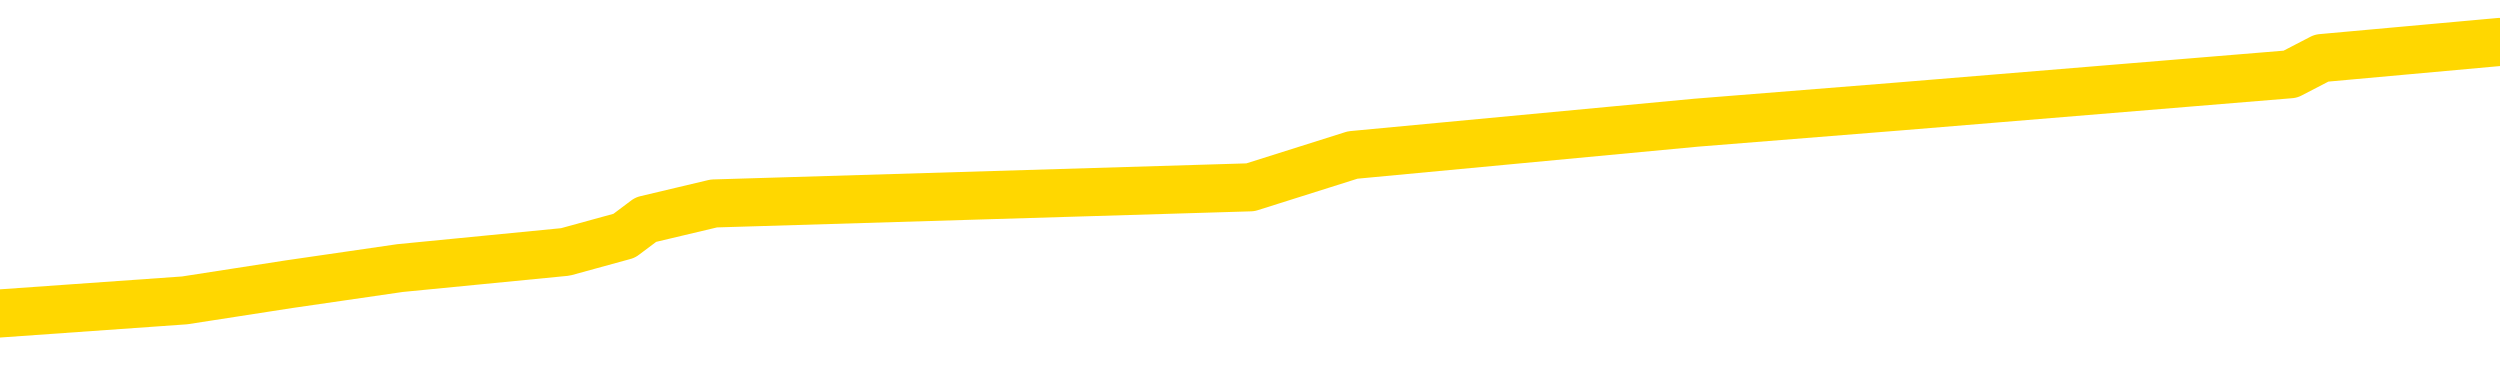 <svg xmlns="http://www.w3.org/2000/svg" version="1.1" viewBox="0 0 6500 1000">
	<path fill="none" stroke="gold" stroke-width="125" stroke-linecap="round" stroke-linejoin="round" d="M0 138071  L-1219969 138071 L-1219785 138029 L-1219294 137945 L-1219001 137903 L-1218689 137819 L-1218455 137777 L-1218402 137693 L-1218342 137609 L-1218189 137567 L-1218149 137484 L-1218016 137442 L-1217724 137400 L-1217183 137400 L-1216573 137358 L-1216525 137358 L-1215885 137316 L-1215851 137316 L-1215326 137316 L-1215193 137274 L-1214803 137190 L-1214475 137106 L-1214358 137022 L-1214146 136938 L-1213429 136938 L-1212860 136896 L-1212752 136896 L-1212578 136854 L-1212356 136770 L-1211955 136729 L-1211929 136645 L-1211001 136561 L-1210914 136477 L-1210831 136393 L-1210761 136309 L-1210464 136267 L-1210312 136183 L-1208422 136225 L-1208321 136225 L-1208059 136225 L-1207765 136267 L-1207624 136183 L-1207375 136183 L-1207339 136141 L-1207181 136099 L-1206717 136015 L-1206464 135973 L-1206252 135890 L-1206001 135848 L-1205652 135806 L-1204725 135722 L-1204631 135638 L-1204220 135596 L-1203049 135512 L-1201860 135470 L-1201768 135386 L-1201741 135302 L-1201475 135218 L-1201176 135135 L-1201047 135051 L-1201009 134967 L-1200195 134967 L-1199811 135009 L-1198750 135051 L-1198689 135051 L-1198424 135890 L-1197953 136687 L-1197760 137484 L-1197497 138281 L-1197160 138239 L-1197024 138197 L-1196569 138155 L-1195825 138113 L-1195808 138071 L-1195643 137987 L-1195574 137987 L-1195058 137945 L-1194030 137945 L-1193833 137903 L-1193345 137861 L-1192983 137819 L-1192574 137819 L-1192189 137861 L-1190485 137861 L-1190387 137861 L-1190315 137861 L-1190254 137861 L-1190070 137819 L-1189733 137819 L-1189093 137777 L-1189016 137735 L-1188954 137735 L-1188768 137693 L-1188688 137693 L-1188511 137651 L-1188492 137609 L-1188262 137609 L-1187874 137567 L-1186985 137567 L-1186946 137526 L-1186858 137484 L-1186830 137400 L-1185822 137358 L-1185673 137274 L-1185648 137232 L-1185515 137190 L-1185476 137148 L-1184217 137106 L-1184160 137106 L-1183620 137064 L-1183567 137064 L-1183521 137064 L-1183126 137022 L-1182986 136980 L-1182786 136938 L-1182640 136938 L-1182475 136938 L-1182198 136980 L-1181839 136980 L-1181287 136938 L-1180642 136896 L-1180383 136812 L-1180230 136770 L-1179829 136729 L-1179788 136687 L-1179668 136645 L-1179606 136687 L-1179592 136687 L-1179498 136687 L-1179205 136645 L-1179054 136477 L-1178723 136393 L-1178646 136309 L-1178570 136267 L-1178343 136141 L-1178277 136057 L-1178049 135973 L-1177997 135890 L-1177832 135848 L-1176826 135806 L-1176643 135764 L-1176092 135722 L-1175699 135638 L-1175301 135596 L-1174451 135512 L-1174373 135470 L-1173794 135428 L-1173353 135428 L-1173112 135386 L-1172954 135386 L-1172554 135302 L-1172533 135302 L-1172088 135260 L-1171683 135218 L-1171547 135135 L-1171372 135051 L-1171235 134967 L-1170985 134883 L-1169985 134841 L-1169903 134799 L-1169767 134757 L-1169729 134715 L-1168839 134673 L-1168623 134631 L-1168180 134589 L-1168063 134547 L-1168006 134505 L-1167330 134505 L-1167229 134463 L-1167200 134463 L-1165859 134421 L-1165453 134380 L-1165413 134338 L-1164485 134296 L-1164387 134254 L-1164254 134212 L-1163850 134170 L-1163824 134128 L-1163731 134086 L-1163514 134044 L-1163103 133960 L-1161949 133876 L-1161658 133792 L-1161629 133708 L-1161021 133666 L-1160771 133583 L-1160751 133541 L-1159822 133499 L-1159771 133415 L-1159648 133373 L-1159631 133289 L-1159475 133247 L-1159300 133163 L-1159163 133121 L-1159106 133079 L-1158999 133037 L-1158913 132995 L-1158680 132953 L-1158605 132911 L-1158297 132869 L-1158179 132828 L-1158009 132786 L-1157918 132744 L-1157815 132744 L-1157792 132702 L-1157715 132702 L-1157617 132618 L-1157250 132576 L-1157145 132534 L-1156642 132492 L-1156190 132450 L-1156152 132408 L-1156128 132366 L-1156087 132324 L-1155958 132282 L-1155858 132240 L-1155416 132198 L-1155134 132156 L-1154541 132114 L-1154411 132072 L-1154137 131989 L-1153984 131947 L-1153831 131905 L-1153746 131821 L-1153668 131779 L-1153482 131737 L-1153431 131737 L-1153404 131695 L-1153324 131653 L-1153301 131611 L-1153018 131527 L-1152414 131443 L-1151418 131401 L-1151121 131359 L-1150387 131317 L-1150142 131276 L-1150052 131234 L-1149475 131192 L-1148777 131150 L-1148024 131108 L-1147706 131066 L-1147323 130982 L-1147246 130940 L-1146611 130898 L-1146426 130856 L-1146338 130856 L-1146209 130856 L-1145896 130814 L-1145846 130772 L-1145704 130730 L-1145683 130688 L-1144715 130646 L-1144170 130604 L-1143691 130604 L-1143630 130604 L-1143307 130604 L-1143285 130562 L-1143223 130562 L-1143013 130520 L-1142936 130479 L-1142881 130437 L-1142859 130395 L-1142819 130353 L-1142804 130311 L-1142047 130269 L-1142030 130227 L-1141231 130185 L-1141078 130143 L-1140173 130101 L-1139667 130059 L-1139437 129975 L-1139396 129975 L-1139281 129933 L-1139104 129891 L-1138350 129933 L-1138215 129891 L-1138051 129849 L-1137733 129807 L-1137557 129723 L-1136535 129640 L-1136512 129556 L-1136260 129514 L-1136047 129430 L-1135413 129388 L-1135176 129304 L-1135143 129220 L-1134965 129136 L-1134885 129052 L-1134795 129010 L-1134730 128927 L-1134290 128843 L-1134267 128801 L-1133726 128759 L-1133470 128717 L-1132975 128675 L-1132098 128633 L-1132061 128591 L-1132008 128549 L-1131967 128507 L-1131850 128465 L-1131574 128423 L-1131366 128339 L-1131169 128255 L-1131146 128171 L-1131096 128088 L-1131057 128046 L-1130979 128004 L-1130381 127920 L-1130321 127878 L-1130218 127836 L-1130063 127794 L-1129431 127752 L-1128751 127710 L-1128448 127626 L-1128101 127584 L-1127904 127542 L-1127855 127458 L-1127535 127416 L-1126907 127375 L-1126761 127333 L-1126724 127291 L-1126667 127249 L-1126590 127165 L-1126349 127165 L-1126260 127123 L-1126166 127081 L-1125872 127039 L-1125738 126997 L-1125678 126955 L-1125641 126871 L-1125369 126871 L-1124363 126829 L-1124187 126787 L-1124137 126787 L-1123844 126745 L-1123652 126661 L-1123318 126619 L-1122812 126578 L-1122250 126494 L-1122235 126410 L-1122218 126368 L-1122118 126284 L-1122003 126200 L-1121964 126116 L-1121926 126074 L-1121861 126074 L-1121833 126032 L-1121694 126074 L-1121401 126074 L-1121351 126074 L-1121246 126074 L-1120981 126032 L-1120516 125990 L-1120372 125990 L-1120317 125906 L-1120260 125864 L-1120069 125822 L-1119704 125781 L-1119489 125781 L-1119295 125781 L-1119237 125781 L-1119178 125697 L-1119024 125655 L-1118754 125613 L-1118325 125822 L-1118309 125822 L-1118232 125781 L-1118168 125739 L-1118038 125445 L-1118015 125403 L-1117731 125361 L-1117683 125319 L-1117629 125277 L-1117166 125235 L-1117127 125235 L-1117087 125193 L-1116896 125151 L-1116416 125109 L-1115929 125067 L-1115912 125026 L-1115874 124984 L-1115618 124942 L-1115541 124858 L-1115311 124816 L-1115295 124732 L-1115000 124648 L-1114558 124606 L-1114111 124564 L-1113606 124522 L-1113453 124480 L-1113166 124438 L-1113126 124354 L-1112795 124312 L-1112573 124270 L-1112056 124187 L-1111980 124145 L-1111732 124061 L-1111538 123977 L-1111478 123935 L-1110702 123893 L-1110628 123893 L-1110397 123851 L-1110380 123851 L-1110318 123809 L-1110123 123767 L-1109659 123767 L-1109635 123725 L-1109506 123725 L-1108205 123725 L-1108188 123725 L-1108111 123683 L-1108018 123683 L-1107800 123683 L-1107648 123641 L-1107470 123683 L-1107416 123725 L-1107129 123767 L-1107089 123767 L-1106720 123767 L-1106279 123767 L-1106096 123767 L-1105775 123725 L-1105480 123725 L-1105034 123641 L-1104962 123599 L-1104500 123515 L-1104062 123473 L-1103880 123432 L-1102426 123348 L-1102294 123306 L-1101837 123222 L-1101611 123180 L-1101224 123096 L-1100708 123012 L-1099754 122928 L-1098960 122844 L-1098285 122802 L-1097860 122718 L-1097548 122677 L-1097318 122551 L-1096635 122425 L-1096622 122299 L-1096412 122131 L-1096390 122089 L-1096216 122005 L-1095266 121963 L-1094998 121880 L-1094182 121838 L-1093872 121754 L-1093834 121712 L-1093777 121628 L-1093160 121586 L-1092522 121502 L-1090896 121460 L-1090222 121418 L-1089580 121418 L-1089503 121418 L-1089446 121418 L-1089411 121418 L-1089382 121376 L-1089271 121292 L-1089253 121250 L-1089230 121208 L-1089077 121166 L-1089023 121083 L-1088945 121041 L-1088826 120999 L-1088728 120957 L-1088611 120915 L-1088341 120831 L-1088071 120789 L-1088054 120705 L-1087854 120663 L-1087707 120579 L-1087481 120537 L-1087346 120495 L-1087038 120453 L-1086978 120411 L-1086625 120328 L-1086276 120286 L-1086175 120244 L-1086111 120160 L-1086051 120118 L-1085666 120034 L-1085286 119992 L-1085181 119950 L-1084921 119908 L-1084650 119824 L-1084491 119782 L-1084458 119740 L-1084396 119698 L-1084255 119656 L-1084071 119614 L-1084027 119572 L-1083738 119572 L-1083722 119531 L-1083489 119531 L-1083428 119489 L-1083390 119489 L-1082810 119447 L-1082676 119405 L-1082653 119237 L-1082635 118943 L-1082617 118608 L-1082601 118272 L-1082577 117937 L-1082561 117685 L-1082539 117391 L-1082523 117098 L-1082500 116930 L-1082483 116762 L-1082461 116636 L-1082444 116552 L-1082396 116427 L-1082323 116301 L-1082289 116091 L-1082265 115923 L-1082229 115755 L-1082188 115588 L-1082151 115504 L-1082135 115336 L-1082111 115210 L-1082074 115126 L-1082057 115000 L-1082034 114916 L-1082016 114833 L-1081998 114749 L-1081982 114665 L-1081952 114539 L-1081926 114413 L-1081881 114371 L-1081864 114287 L-1081822 114245 L-1081774 114161 L-1081704 114078 L-1081688 113994 L-1081672 113910 L-1081610 113868 L-1081571 113826 L-1081532 113784 L-1081366 113742 L-1081301 113700 L-1081285 113658 L-1081241 113574 L-1081182 113532 L-1080969 113490 L-1080936 113448 L-1080894 113406 L-1080816 113364 L-1080278 113322 L-1080200 113281 L-1080096 113197 L-1080007 113155 L-1079831 113113 L-1079480 113071 L-1079325 113029 L-1078887 112987 L-1078730 112945 L-1078600 112903 L-1077896 112819 L-1077695 112777 L-1076735 112693 L-1076252 112651 L-1076153 112651 L-1076061 112609 L-1075816 112567 L-1075743 112526 L-1075300 112442 L-1075204 112400 L-1075189 112358 L-1075173 112316 L-1075148 112274 L-1074682 112232 L-1074465 112190 L-1074325 112148 L-1074031 112106 L-1073943 112064 L-1073901 112022 L-1073872 111980 L-1073699 111938 L-1073640 111896 L-1073564 111854 L-1073483 111812 L-1073414 111812 L-1073105 111770 L-1073019 111729 L-1072806 111687 L-1072770 111645 L-1072087 111603 L-1071988 111561 L-1071783 111519 L-1071737 111477 L-1071458 111435 L-1071396 111393 L-1071379 111309 L-1071301 111267 L-1070993 111183 L-1070969 111141 L-1070915 111057 L-1070892 111015 L-1070769 110973 L-1070634 110890 L-1070389 110848 L-1070264 110848 L-1069617 110806 L-1069601 110806 L-1069576 110806 L-1069396 110722 L-1069320 110680 L-1069228 110638 L-1068800 110596 L-1068384 110554 L-1067991 110470 L-1067913 110428 L-1067894 110386 L-1067530 110344 L-1067294 110302 L-1067066 110260 L-1066753 110218 L-1066675 110177 L-1066594 110093 L-1066416 110009 L-1066400 109967 L-1066135 109883 L-1066055 109841 L-1065825 109799 L-1065599 109757 L-1065283 109757 L-1065108 109715 L-1064747 109715 L-1064355 109673 L-1064286 109589 L-1064222 109547 L-1064081 109463 L-1064030 109421 L-1063928 109338 L-1063426 109296 L-1063229 109254 L-1062982 109212 L-1062797 109170 L-1062497 109128 L-1062421 109086 L-1062255 109002 L-1061371 108960 L-1061342 108876 L-1061219 108792 L-1060640 108750 L-1060563 108708 L-1059849 108708 L-1059537 108708 L-1059324 108708 L-1059307 108708 L-1058921 108708 L-1058396 108625 L-1057950 108583 L-1057620 108541 L-1057467 108499 L-1057141 108499 L-1056963 108457 L-1056881 108457 L-1056675 108373 L-1056500 108331 L-1055571 108289 L-1054681 108247 L-1054642 108205 L-1054414 108205 L-1054035 108163 L-1053248 108121 L-1053013 108079 L-1052937 108037 L-1052580 107995 L-1052008 107911 L-1051741 107869 L-1051355 107828 L-1051251 107828 L-1051081 107828 L-1050463 107828 L-1050251 107828 L-1049944 107828 L-1049891 107786 L-1049763 107744 L-1049710 107702 L-1049591 107660 L-1049254 107576 L-1048295 107534 L-1048164 107450 L-1047962 107408 L-1047331 107366 L-1047019 107324 L-1046606 107282 L-1046578 107240 L-1046433 107198 L-1046013 107156 L-1044680 107156 L-1044633 107114 L-1044505 107031 L-1044488 106989 L-1043910 106905 L-1043704 106863 L-1043675 106821 L-1043634 106779 L-1043576 106737 L-1043539 106695 L-1043461 106653 L-1043318 106611 L-1042863 106569 L-1042745 106527 L-1042460 106485 L-1042087 106443 L-1041991 106401 L-1041664 106359 L-1041310 106317 L-1041140 106276 L-1041092 106234 L-1040983 106192 L-1040894 106150 L-1040866 106108 L-1040790 106024 L-1040487 105982 L-1040453 105898 L-1040381 105856 L-1040013 105814 L-1039678 105772 L-1039597 105772 L-1039377 105730 L-1039206 105688 L-1039178 105646 L-1038681 105604 L-1038132 105520 L-1037251 105479 L-1037153 105395 L-1037076 105353 L-1036801 105311 L-1036554 105227 L-1036480 105185 L-1036418 105101 L-1036300 105059 L-1036257 105017 L-1036147 104975 L-1036070 104891 L-1035370 104849 L-1035124 104807 L-1035084 104765 L-1034928 104723 L-1034329 104723 L-1034102 104723 L-1034010 104723 L-1033535 104723 L-1032937 104640 L-1032418 104598 L-1032397 104556 L-1032251 104514 L-1031931 104514 L-1031389 104514 L-1031157 104514 L-1030987 104514 L-1030501 104472 L-1030273 104430 L-1030188 104388 L-1029842 104346 L-1029516 104346 L-1028993 104304 L-1028665 104262 L-1028065 104220 L-1027867 104136 L-1027815 104094 L-1027775 104052 L-1027494 104010 L-1026809 103927 L-1026499 103885 L-1026474 103801 L-1026283 103759 L-1026060 103717 L-1025974 103675 L-1025310 103591 L-1025286 103549 L-1025064 103465 L-1024734 103423 L-1024382 103339 L-1024178 103297 L-1023945 103213 L-1023687 103171 L-1023497 103088 L-1023450 103046 L-1023223 103004 L-1023189 102962 L-1023032 102920 L-1022818 102878 L-1022645 102836 L-1022553 102794 L-1022276 102752 L-1022032 102710 L-1021717 102668 L-1021291 102668 L-1021254 102668 L-1020770 102668 L-1020537 102668 L-1020325 102626 L-1020099 102584 L-1019549 102584 L-1019302 102542 L-1018468 102542 L-1018412 102500 L-1018390 102458 L-1018232 102416 L-1017771 102375 L-1017730 102333 L-1017390 102249 L-1017257 102207 L-1017034 102165 L-1016462 102123 L-1015990 102081 L-1015795 102039 L-1015603 101997 L-1015413 101955 L-1015311 101913 L-1014943 101871 L-1014897 101829 L-1014815 101787 L-1013522 101745 L-1013474 101703 L-1013205 101703 L-1013060 101703 L-1012509 101703 L-1012392 101661 L-1012311 101619 L-1011951 101578 L-1011728 101536 L-1011447 101494 L-1011117 101410 L-1010609 101368 L-1010497 101326 L-1010418 101284 L-1010254 101242 L-1009959 101242 L-1009491 101242 L-1009294 101284 L-1009244 101284 L-1008594 101242 L-1008472 101200 L-1008018 101200 L-1007982 101158 L-1007514 101116 L-1007403 101074 L-1007387 101032 L-1007171 101032 L-1006990 100990 L-1006458 100990 L-1005429 100990 L-1005229 100948 L-1004771 100906 L-1003823 100822 L-1003724 100781 L-1003370 100697 L-1003309 100655 L-1003295 100613 L-1003259 100571 L-1002890 100529 L-1002770 100487 L-1002528 100445 L-1002364 100403 L-1002177 100361 L-1002056 100319 L-1000986 100235 L-1000127 100193 L-999915 100109 L-999818 100067 L-999644 99984 L-999310 99942 L-999239 99900 L-999181 99858 L-999006 99858 L-998617 99816 L-998381 99774 L-998270 99732 L-998153 99690 L-997172 99648 L-997147 99606 L-996553 99522 L-996520 99522 L-996371 99480 L-996087 99438 L-995175 99438 L-994229 99438 L-994076 99396 L-993974 99396 L-993842 99354 L-993699 99312 L-993673 99270 L-993558 99229 L-993340 99187 L-992659 99145 L-992529 99103 L-992226 99061 L-991986 98977 L-991653 98935 L-991015 98893 L-990672 98809 L-990610 98767 L-990455 98767 L-989533 98767 L-989063 98767 L-989019 98767 L-989006 98725 L-988965 98683 L-988943 98641 L-988916 98599 L-988772 98557 L-988350 98515 L-988014 98515 L-987823 98473 L-987395 98473 L-987207 98432 L-986818 98348 L-986284 98306 L-985911 98264 L-985890 98264 L-985640 98222 L-985521 98180 L-985445 98138 L-985310 98096 L-985270 98054 L-985190 98012 L-984796 97970 L-984300 97928 L-984188 97844 L-984015 97802 L-983707 97760 L-983259 97718 L-982936 97677 L-982794 97593 L-982367 97509 L-982214 97425 L-982158 97341 L-981345 97299 L-981325 97257 L-980953 97215 L-980896 97215 L-979767 97173 L-979699 97173 L-979141 97131 L-978946 97089 L-978810 97047 L-978576 97005 L-978229 96963 L-978195 96880 L-978160 96838 L-978091 96754 L-977742 96712 L-977570 96670 L-977085 96628 L-977069 96586 L-976744 96544 L-976586 96502 L-975446 96418 L-975421 96376 L-975229 96292 L-975036 96250 L-974785 96208 L-974768 96166 L-973748 96125 L-973450 96083 L-973375 96041 L-973239 95957 L-973063 95915 L-972486 95831 L-972271 95789 L-972207 95747 L-972076 95705 L-972039 95621 L-971516 95579 L-971378 112106 L-971364 112106 L-971341 112106 L-971321 112106 L-971093 95537 L-970318 95537 L-970276 95537 L-969908 95537 L-969830 95495 L-969778 95453 L-969105 95411 L-968362 95369 L-967938 95369 L-967490 95328 L-966428 95286 L-966116 95202 L-965706 95202 L-965634 95160 L-965110 95160 L-965015 95160 L-964998 95160 L-964553 95118 L-964367 95034 L-963587 94950 L-962915 94908 L-962503 94782 L-962271 94698 L-962130 94656 L-962049 94572 L-962029 94531 L-961953 94531 L-961824 94489 L-961507 94531 L-961283 94531 L-960958 94489 L-960896 94489 L-960526 94489 L-960493 94489 L-960284 94489 L-959617 94489 L-959539 94489 L-959381 94405 L-959271 94405 L-958944 94363 L-958789 94321 L-958448 94321 L-958391 94237 L-958053 94153 L-957849 94111 L-957796 94027 L-956420 93985 L-956290 93943 L-955857 93901 L-955536 93859 L-954709 93776 L-954585 93734 L-953855 93650 L-953699 93566 L-953658 93524 L-953604 93482 L-953581 93440 L-953467 93398 L-953171 93356 L-952881 93314 L-952826 93272 L-952706 93230 L-952676 93188 L-952576 93146 L-952132 93146 L-951980 93104 L-951145 93104 L-950603 93062 L-950268 93062 L-950253 93020 L-950177 92979 L-950061 92937 L-949866 92895 L-949602 92853 L-948767 92811 L-948671 92769 L-948150 92727 L-948108 92685 L-948008 92643 L-947180 92643 L-947045 92601 L-946707 92601 L-946152 92559 L-945773 92517 L-945610 92475 L-945300 92433 L-944487 92391 L-944181 92349 L-943913 92349 L-943591 92349 L-943270 92391 L-942995 92391 L-942166 92307 L-942071 92265 L-941979 92140 L-941874 92014 L-941487 91888 L-941007 91804 L-940991 91762 L-940872 91720 L-940504 91636 L-940409 91594 L-939575 91510 L-939498 91468 L-939199 91427 L-939108 91385 L-938701 91301 L-938591 91217 L-937891 91175 L-937418 91133 L-937358 91091 L-937139 91007 L-936866 90965 L-936753 90923 L-935725 90881 L-935339 90839 L-935319 90797 L-934986 90755 L-934741 90713 L-934308 90671 L-934198 90630 L-934080 90588 L-933629 90504 L-933038 90462 L-932702 90420 L-930809 90378 L-930695 90294 L-930483 90252 L-929165 90210 L-929059 80772 L-928993 71460 L-928956 62861 L-928895 62861 L-928395 72215 L-927720 81443 L-927698 89958 L-927428 89875 L-926459 89875 L-925770 89833 L-925608 89791 L-925067 89749 L-924978 89707 L-923958 89665 L-923011 89581 L-922645 89623 L-922542 89665 L-921954 89665 L-921895 89665 L-921794 89623 L-921354 89539 L-921246 89497 L-920805 89455 L-919805 89329 L-919549 89203 L-919446 89078 L-919315 88994 L-918949 88910 L-918368 88826 L-918337 88784 L-918022 88742 L-916039 88700 L-915923 88658 L-915855 88658 L-915497 88616 L-913878 88574 L-913700 88574 L-913556 88574 L-912734 88616 L-912681 88658 L-912626 88658 L-912192 88658 L-911212 88700 L-911138 88700 L-910053 88658 L-909840 88658 L-909124 88574 L-908736 88532 L-908517 88448 L-908197 88364 L-907703 88281 L-907576 88239 L-907347 88155 L-907115 88071 L-907055 88029 L-906766 87987 L-906494 87903 L-905464 87861 L-903799 87819 L-903380 87777 L-903242 87735 L-903086 87735 L-902781 87693 L-902553 87609 L-902394 87567 L-902235 87484 L-902066 87400 L-902018 87358 L-901965 87316 L-901943 87316 L-901557 87274 L-901308 87274 L-901037 87274 L-900876 87274 L-900787 87274 L-899128 87274 L-898963 87316 L-898583 87274 L-898123 87274 L-897513 87190 L-896420 87148 L-895989 87106 L-895958 87064 L-895895 87022 L-895878 86980 L-894174 86938 L-894132 86896 L-893666 86854 L-893479 86812 L-893447 86729 L-892851 86687 L-892802 86645 L-892479 86603 L-892428 86561 L-892218 86519 L-892200 86477 L-891934 86393 L-891881 86351 L-891412 86309 L-890901 86225 L-890823 86225 L-890529 86183 L-890512 86141 L-890474 86099 L-890403 86057 L-890245 86015 L-889299 86015 L-889243 86015 L-888722 86015 L-888529 85973 L-888429 85973 L-888203 85932 L-887693 85932 L-887305 87064 L-887235 87064 L-886887 87022 L-886530 86980 L-885401 85764 L-885349 85680 L-885123 85638 L-885090 85596 L-884965 85512 L-884866 85512 L-884601 85512 L-883861 85554 L-883282 85554 L-882989 85554 L-882283 85554 L-882104 85512 L-882081 85512 L-881445 85470 L-881134 85428 L-880737 85428 L-880708 85386 L-880687 85344 L-880533 85302 L-879848 85302 L-879831 85302 L-879492 85302 L-879219 85260 L-879182 85218 L-879126 85135 L-879104 85093 L-879032 85051 L-878700 85009 L-878594 84967 L-878565 84883 L-878367 84841 L-878214 84799 L-877346 84757 L-876783 84673 L-876767 84673 L-876666 84631 L-876564 84673 L-876417 84673 L-876339 84673 L-876301 84631 L-876246 84589 L-876173 84547 L-876028 84505 L-875546 84505 L-875141 84463 L-874275 84505 L-874255 84505 L-873997 84505 L-873921 84505 L-873892 84463 L-873881 84380 L-873864 84338 L-873571 84296 L-873532 84254 L-873460 84212 L-873386 84170 L-873181 84128 L-873021 84002 L-872720 83876 L-872643 83708 L-872625 83583 L-872409 83499 L-872178 83499 L-872068 83541 L-871698 83583 L-871540 83583 L-871308 83583 L-871140 83583 L-870995 83541 L-870863 83499 L-869587 83415 L-869184 83331 L-869123 83289 L-869006 83205 L-868581 83163 L-868565 83079 L-868503 83037 L-868230 82953 L-868118 82911 L-867835 82828 L-867558 82786 L-867133 82702 L-867111 82660 L-867033 82618 L-866907 82576 L-866320 82534 L-865929 82492 L-865594 82450 L-865004 82408 L-864902 82408 L-864732 82366 L-864596 82366 L-863768 82324 L-862583 82282 L-862546 82240 L-862491 82240 L-862270 82198 L-862065 82198 L-861911 82198 L-861654 82156 L-861578 82114 L-861035 82072 L-860998 82031 L-860750 81989 L-860362 81947 L-859537 81905 L-859178 81863 L-858868 81863 L-858610 81821 L-858386 81779 L-857980 81737 L-857864 81695 L-857680 81653 L-857627 81653 L-857439 81611 L-857268 81569 L-857239 81527 L-856959 81485 L-856648 81443 L-856510 81401 L-856200 81359 L-856006 81359 L-855991 81317 L-855272 81317 L-855138 81234 L-854840 81192 L-854750 81150 L-854149 81150 L-854111 81108 L-854033 81066 L-853412 81024 L-853261 80940 L-853220 80898 L-852909 80856 L-852718 80814 L-852525 80730 L-852469 80646 L-852160 80604 L-852108 80562 L-852054 80604 L-852028 80604 L-851903 80604 L-851092 80562 L-851016 80520 L-850475 80479 L-850206 80437 L-849547 80395 L-848639 80353 L-848398 80311 L-847866 80269 L-847649 80227 L-846541 80269 L-846491 80269 L-845715 80269 L-845168 80227 L-845056 80185 L-844904 80101 L-844848 80059 L-844683 80017 L-844306 79975 L-843858 79933 L-843804 79891 L-843649 79849 L-842969 79807 L-842749 79765 L-842231 79723 L-841382 79640 L-841366 79598 L-839575 79556 L-839021 79514 L-838904 79472 L-837898 79430 L-837861 79388 L-837629 79388 L-837536 79388 L-837496 79388 L-837164 79346 L-836812 79304 L-836547 79220 L-836260 79178 L-835949 79094 L-835695 79010 L-835602 78968 L-835112 78927 L-834904 78885 L-834339 78843 L-834224 78885 L-833873 78843 L-833822 78843 L-833781 78843 L-833178 78759 L-832444 78675 L-831863 78591 L-831627 78507 L-831087 78381 L-830935 78297 L-830433 78255 L-830224 78171 L-830200 78171 L-830141 78130 L-829179 78130 L-829001 78088 L-828559 78046 L-828535 77962 L-828380 77920 L-828298 77920 L-828148 77962 L-827501 77962 L-827452 77920 L-826332 77878 L-825347 77836 L-825286 77794 L-824565 77752 L-823700 77710 L-823322 77668 L-823103 77668 L-822343 77626 L-822291 77584 L-821982 77500 L-821131 77500 L-820938 77458 L-820761 77416 L-820536 77416 L-820410 77375 L-820218 77375 L-819985 77333 L-819816 77375 L-819529 77333 L-819250 77333 L-819167 77291 L-818996 77249 L-818980 77165 L-818826 77123 L-818786 77081 L-818011 77039 L-817934 77039 L-817702 76955 L-817275 76913 L-816930 76871 L-816347 76829 L-816078 76829 L-815819 76829 L-815690 76745 L-815673 76703 L-815560 76661 L-815536 76619 L-815302 76578 L-815266 76536 L-813950 76536 L-813894 76494 L-813215 76410 L-812642 76410 L-812517 76410 L-812364 76410 L-812287 76410 L-811975 76326 L-811702 76284 L-811613 76200 L-811511 76200 L-810583 76158 L-810507 76158 L-810143 76158 L-810118 76116 L-810082 76074 L-809306 75990 L-809214 75948 L-809075 75906 L-808673 75864 L-808411 75864 L-808168 75906 L-807953 75864 L-807873 75864 L-807797 75864 L-807720 75864 L-807533 75906 L-807467 75906 L-807217 75906 L-807162 75864 L-807025 75822 L-806945 75739 L-806832 75697 L-806609 75655 L-806444 75613 L-806403 75571 L-806234 75529 L-805863 75487 L-805848 75445 L-805732 75403 L-805011 75361 L-804975 75319 L-804842 75319 L-804494 75277 L-804083 75277 L-804047 75277 L-803969 75235 L-803930 75193 L-803566 75151 L-803361 75109 L-803347 75067 L-803001 75026 L-802653 75026 L-802327 75026 L-802225 74984 L-802072 74984 L-801878 74942 L-801646 74942 L-801554 74942 L-801398 74942 L-801321 74942 L-801280 74900 L-801167 74858 L-801143 74816 L-800893 74816 L-800754 74732 L-800176 74606 L-799348 74522 L-798860 74438 L-798739 74396 L-798700 74354 L-798688 74312 L-798535 74229 L-798434 74145 L-798201 74103 L-797811 74019 L-797507 73977 L-797491 73935 L-797320 73893 L-797082 73809 L-796485 73809 L-795882 73767 L-795842 73767 L-795802 73767 L-795648 73725 L-795595 73683 L-795533 73641 L-795465 73599 L-795410 73515 L-795385 73473 L-795338 73432 L-795244 73348 L-795106 73306 L-794953 73264 L-794821 73222 L-794780 73222 L-794744 73180 L-794682 73138 L-794409 73054 L-794095 73012 L-794054 72928 L-793969 72886 L-793791 72844 L-793554 72802 L-793196 72760 L-793167 72718 L-792597 72677 L-792474 72635 L-792238 72593 L-792216 72593 L-791934 72551 L-791649 72551 L-791393 72551 L-790821 72509 L-790525 72467 L-790449 72425 L-789750 72383 L-789672 72341 L-789637 72299 L-789611 72257 L-789559 72173 L-789365 72131 L-789225 72047 L-789189 72005 L-789149 71963 L-788554 71921 L-788321 71880 L-788038 72173 L-787983 72425 L-787909 72718 L-787831 72970 L-787595 72886 L-787351 72844 L-787216 72802 L-787109 72760 L-787029 72718 L-786642 72635 L-786515 72593 L-786363 72551 L-786325 72509 L-786179 72467 L-785958 72425 L-785784 72383 L-785715 72341 L-784893 72257 L-784877 72257 L-784582 72215 L-783795 72173 L-783485 72173 L-783339 72131 L-783111 72089 L-782910 72005 L-781973 71963 L-781936 71921 L-781913 71880 L-781873 71796 L-781604 71754 L-781008 71712 L-780944 71670 L-780908 71628 L-780891 71586 L-780196 71586 L-779995 71586 L-779963 71586 L-779630 71586 L-779522 71544 L-778897 71460 L-778393 71418 L-778356 71334 L-777914 71334 L-777818 71292 L-777659 71292 L-777345 71292 L-777333 71292 L-776893 71334 L-776411 71376 L-776282 71376 L-775962 71376 L-775894 71334 L-775589 71334 L-775414 71292 L-775220 71250 L-774977 71166 L-774780 71083 L-774754 70999 L-774176 70957 L-774106 70915 L-773696 70873 L-773642 70831 L-773596 70789 L-773232 70747 L-773085 70705 L-772880 70663 L-772784 70663 L-772629 70621 L-772567 70579 L-772420 70495 L-772319 70453 L-771762 70453 L-771740 70537 L-771568 70579 L-771026 70621 L-770965 70621 L-770911 70537 L-770882 70453 L-770811 70411 L-770795 70328 L-770731 70286 L-770695 70202 L-770540 70160 L-770215 70118 L-769648 70076 L-769634 70034 L-769572 69950 L-769470 69866 L-769424 69866 L-769182 69824 L-768759 69824 L-768605 69824 L-766863 69740 L-766321 69698 L-765378 69656 L-764969 69614 L-764428 69531 L-764231 69489 L-764063 69447 L-763767 69405 L-763652 69363 L-763637 69363 L-763482 69321 L-763342 69279 L-763266 69195 L-763134 69195 L-762786 69195 L-762415 69237 L-761817 69237 L-761641 69237 L-761485 69195 L-761216 69153 L-761065 69153 L-760774 69279 L-760750 69363 L-760667 69447 L-760439 69531 L-759740 69489 L-759613 69447 L-759182 69405 L-759088 69363 L-757883 69363 L-757834 69321 L-757540 69321 L-757137 69279 L-756861 69195 L-756842 69153 L-756724 69111 L-756648 69069 L-756466 69027 L-755986 68985 L-755535 68901 L-755125 68859 L-755094 68817 L-754676 68776 L-754562 68776 L-754444 68776 L-754429 68776 L-754234 68734 L-754213 68650 L-753981 68608 L-753537 68566 L-753218 68482 L-752753 68482 L-752588 68440 L-752433 68398 L-752277 68398 L-751824 68398 L-751505 68398 L-751450 68440 L-751079 68440 L-751041 68482 L-750714 68482 L-750598 68440 L-750499 68398 L-750173 68314 L-749786 68272 L-749525 68230 L-749167 68146 L-748910 68104 L-746740 68062 L-746691 68020 L-746668 67979 L-746257 67979 L-746195 67979 L-746125 68020 L-745894 68020 L-745583 67979 L-745280 67895 L-745236 67853 L-744928 67811 L-744795 67769 L-744578 67727 L-743866 67685 L-743711 67685 L-743573 67643 L-743424 67643 L-743403 67643 L-743209 67601 L-743183 67559 L-743092 67517 L-743070 67475 L-743054 67433 L-742954 67391 L-742025 67349 L-741567 67349 L-740475 67265 L-740053 67265 L-739649 67223 L-739610 67182 L-739357 67140 L-738582 67056 L-738566 67014 L-738541 66972 L-738348 66930 L-737612 66888 L-737343 66846 L-737302 66804 L-736903 66720 L-736878 66678 L-736089 66636 L-735409 66594 L-734038 66552 L-733768 66510 L-733719 66468 L-733182 66385 L-733149 66343 L-733047 66259 L-732724 66217 L-732644 66175 L-732375 66175 L-731463 66133 L-731324 66133 L-731075 66049 L-730530 66049 L-730107 66007 L-729914 65965 L-729899 65965 L-729761 65881 L-729667 65839 L-729540 65797 L-729280 65755 L-729255 65671 L-729164 65630 L-728854 65588 L-728793 65546 L-728676 65546 L-728327 65546 L-727516 65546 L-727285 65462 L-726456 65462 L-726224 65378 L-726007 65336 L-725488 65336 L-724850 65294 L-724434 65252 L-724112 65210 L-723631 65168 L-723206 65168 L-723144 65126 L-722796 65126 L-722755 65084 L-722741 65042 L-722642 64958 L-722597 64958 L-722111 64916 L-721310 64916 L-720975 64916 L-719894 64875 L-719414 64833 L-719391 64791 L-719251 64749 L-718696 64707 L-717999 64665 L-717690 64623 L-717468 64581 L-717363 64539 L-717261 64455 L-716590 64413 L-716496 64371 L-716473 64371 L-716396 64329 L-716218 64329 L-716046 64329 L-715865 64287 L-715852 64245 L-715776 64203 L-715611 64161 L-715097 64119 L-715081 64078 L-714940 64078 L-714578 64036 L-714554 64036 L-714423 63994 L-714398 63952 L-714036 63910 L-713511 63826 L-713417 63784 L-713201 63700 L-713108 63658 L-713083 63616 L-712619 63574 L-712542 63574 L-712140 63532 L-711689 63532 L-710438 63490 L-710399 63448 L-709967 63406 L-709935 63364 L-709216 63322 L-709039 63281 L-708904 63239 L-708597 63197 L-708542 63155 L-708517 63071 L-708501 62987 L-708326 62945 L-708137 62903 L-707629 62903 L-707255 62567 L-706917 62190 L-706878 61854 L-706159 61561 L-706066 61519 L-706027 61477 L-705486 61477 L-705462 61435 L-705060 61393 L-704634 61351 L-704363 61351 L-704184 61309 L-703938 61225 L-703914 61183 L-703858 61099 L-703241 61057 L-702738 61015 L-702351 61015 L-701732 61057 L-701516 61057 L-701361 61099 L-700069 61015 L-699969 60973 L-699527 60890 L-699196 60848 L-698895 60764 L-698653 60722 L-697918 60638 L-697339 60596 L-696509 60554 L-696409 60512 L-695851 60470 L-695713 60428 L-694072 60386 L-694011 60386 L-693917 60386 L-692950 60386 L-692772 60344 L-692485 60344 L-692268 60344 L-692189 60302 L-691918 60302 L-691803 60260 L-691650 60218 L-691339 60177 L-691261 60135 L-691170 60135 L-691093 60093 L-690977 60093 L-690797 60051 L-690705 60009 L-690667 59967 L-690164 59967 L-689946 59925 L-689816 59925 L-689661 59883 L-689606 59841 L-689482 59841 L-689097 59799 L-688588 59757 L-688516 59715 L-688036 59673 L-687959 59631 L-687858 59631 L-687625 59589 L-687160 59589 L-686930 59589 L-686914 59589 L-686682 59589 L-686527 59589 L-686466 59589 L-686273 59547 L-686002 59463 L-685250 59421 L-684297 59421 L-684261 59380 L-684036 59380 L-683596 59380 L-683316 59296 L-682967 59254 L-681898 59212 L-680970 59212 L-680839 59212 L-680793 59212 L-680724 59170 L-680569 59170 L-680491 59086 L-680318 59002 L-679883 58918 L-679679 58876 L-679619 58792 L-679036 58750 L-678882 58666 L-678767 58625 L-678726 58583 L-678556 58541 L-678419 58499 L-678209 58415 L-678131 58373 L-678108 58331 L-677899 58247 L-677489 58205 L-677465 58163 L-677241 58121 L-677096 58079 L-677061 58037 L-677048 57995 L-677025 57953 L-676792 57911 L-676607 57869 L-676389 57828 L-676364 57786 L-675675 57744 L-675571 57702 L-675536 57660 L-675515 57618 L-675321 57576 L-675268 57534 L-675151 57450 L-675069 57450 L-674958 57408 L-674644 57366 L-674184 57324 L-673929 57282 L-673695 57198 L-673565 57156 L-673213 57114 L-673154 57072 L-673001 57031 L-672429 56947 L-672342 56905 L-672189 56821 L-671893 56737 L-671523 56653 L-671220 56569 L-671143 56527 L-670739 56485 L-670571 56485 L-670427 56485 L-669886 56485 L-669826 56485 L-669810 56401 L-669644 56359 L-669438 56317 L-669363 56317 L-669270 56276 L-668861 56234 L-668845 56192 L-668821 56192 L-668628 56150 L-668552 56527 L-668381 56905 L-668319 57240 L-668303 57618 L-667789 57576 L-667568 57534 L-666949 57450 L-666695 57408 L-666501 57366 L-666462 57324 L-666388 57324 L-666323 57324 L-665673 57324 L-665634 57366 L-665460 57366 L-665394 57366 L-664720 57366 L-664331 57282 L-664069 57240 L-663831 57198 L-663754 57114 L-663738 57031 L-663536 56989 L-663165 56905 L-662940 56863 L-662304 56821 L-662284 56821 L-661897 56779 L-661803 56779 L-661745 56737 L-661469 56695 L-661160 56695 L-661083 56653 L-660231 56695 L-659889 56905 L-659452 57156 L-659018 57366 L-658523 57576 L-658373 57534 L-658105 57576 L-656867 57618 L-656810 57702 L-655046 57744 L-654856 57702 L-653846 57660 L-653695 57618 L-653319 57702 L-652999 57786 L-652393 57869 L-652323 57953 L-652146 57911 L-651318 57869 L-651179 57828 L-650792 57786 L-650608 57744 L-650564 57702 L-650444 57660 L-650234 57618 L-649787 57534 L-649439 57492 L-649307 57450 L-648898 57408 L-648547 57408 L-648262 57366 L-648069 57324 L-647914 57324 L-647750 57282 L-647682 57240 L-647582 57240 L-647349 57198 L-647232 57198 L-647179 57156 L-646637 57156 L-646173 57114 L-644991 57114 L-644857 57114 L-644833 57114 L-644780 57114 L-644112 57114 L-643078 57031 L-642884 56989 L-642704 56947 L-642553 56947 L-642512 56905 L-642497 56905 L-642436 56863 L-642110 56821 L-640950 56779 L-640756 56737 L-640579 56695 L-639465 56653 L-638605 56611 L-638499 56611 L-638025 56569 L-637833 56569 L-635511 56527 L-635434 56485 L-635312 56401 L-635278 56359 L-635241 56276 L-635146 56150 L-634930 56066 L-634349 55982 L-633963 55940 L-633190 55898 L-633112 55856 L-632415 55856 L-631873 55856 L-631832 55814 L-631702 55814 L-631238 55772 L-631200 55730 L-631065 55688 L-630697 55646 L-630667 55604 L-630517 55604 L-630116 55562 L-628292 55604 L-627485 55562 L-626767 55562 L-626750 55562 L-626436 55479 L-625875 55437 L-625373 55395 L-624854 55353 L-624833 55311 L-623089 55269 L-622920 55227 L-622724 55185 L-621831 55143 L-621312 55059 L-621102 55017 L-620844 54975 L-620134 54933 L-619184 54891 L-618526 54849 L-618486 54765 L-618200 54723 L-618117 54682 L-618022 54682 L-617890 54640 L-617813 54640 L-617078 54640 L-616741 54598 L-616691 54640 L-616436 54640 L-616149 54598 L-615724 54598 L-615143 54556 L-614884 54556 L-614733 54514 L-614485 54514 L-614447 54514 L-613650 54472 L-613612 54430 L-613435 54430 L-613026 54346 L-612797 54346 L-612721 54346 L-612590 54346 L-612474 54304 L-612125 54262 L-612062 54220 L-611910 54178 L-611169 54136 L-611057 54094 L-610887 54052 L-610848 54010 L-610554 54010 L-610152 54010 L-609976 54010 L-609881 54010 L-609572 53968 L-608770 53927 L-608312 53843 L-607792 53801 L-607303 53759 L-606608 53717 L-605561 53675 L-605293 53675 L-605238 53633 L-605078 53633 L-604827 53633 L-604581 53591 L-604502 53549 L-604287 53465 L-603975 53423 L-603512 53339 L-603497 53297 L-603201 53297 L-603188 53255 L-602197 53213 L-601524 53171 L-601189 53088 L-600573 53088 L-600436 53046 L-599797 53004 L-599667 52962 L-598716 52878 L-598617 52794 L-598057 52752 L-597649 52752 L-597220 52752 L-597129 52710 L-596294 52710 L-595931 52710 L-595891 52752 L-595759 52794 L-595582 52794 L-595366 52794 L-595312 52752 L-595155 52668 L-594902 52626 L-593802 52584 L-593725 52542 L-593505 52500 L-593374 52416 L-593338 52375 L-593145 52333 L-593045 52291 L-592561 52249 L-592277 52207 L-592117 52165 L-592022 52081 L-591751 52039 L-591481 51997 L-591465 51829 L-591326 51703 L-591188 51578 L-590861 51410 L-590552 51326 L-590511 51284 L-590435 51200 L-590320 51158 L-589470 51074 L-589143 51032 L-588812 50990 L-588679 50990 L-588463 50990 L-588447 50990 L-587766 50990 L-587673 50906 L-587650 50864 L-587634 50781 L-587595 50739 L-587184 50655 L-586914 50613 L-586874 50571 L-586506 50571 L-586296 50529 L-585213 50529 L-585197 50487 L-585168 50445 L-585148 50445 L-584771 50361 L-584516 50319 L-584268 50235 L-584129 50151 L-583997 50109 L-583665 50067 L-583572 50026 L-583511 49984 L-582953 49942 L-582892 49900 L-582736 49858 L-582542 49816 L-582349 49774 L-582334 49732 L-582295 49690 L-582256 49648 L-581985 49606 L-581862 49564 L-581830 49522 L-581730 49522 L-581575 49522 L-581434 49522 L-581150 49480 L-580824 49480 L-580128 49438 L-580106 49438 L-579596 49438 L-578750 49438 L-578387 49396 L-578232 49354 L-577629 49354 L-577459 49354 L-577398 49354 L-577343 49312 L-576287 49270 L-576269 49270 L-575363 49270 L-575341 49270 L-575174 49229 L-574932 49229 L-574882 49187 L-574827 49103 L-574690 49061 L-574650 49019 L-573722 48977 L-573667 48977 L-573545 48977 L-573473 48977 L-573357 48977 L-573179 49019 L-572197 48977 L-572057 48977 L-571939 48893 L-571645 48809 L-571398 48767 L-571361 48725 L-571306 48767 L-571285 48767 L-571152 48767 L-571073 48767 L-570935 48725 L-570312 48725 L-570146 48683 L-569681 48683 L-569505 48599 L-569488 48557 L-569428 48515 L-569312 48473 L-568829 48432 L-568133 48390 L-567761 48348 L-567591 48306 L-566625 48264 L-566470 48222 L-566292 48222 L-566200 48180 L-565945 48180 L-565774 48180 L-565127 48138 L-565116 48138 L-564536 48096 L-564398 48096 L-564343 48012 L-563607 47970 L-563569 47928 L-563491 47928 L-562849 47886 L-562075 47886 L-561982 47844 L-561934 47844 L-561918 47802 L-561882 47802 L-561866 47718 L-561803 47677 L-561787 47635 L-561767 47635 L-561612 47593 L-561573 47551 L-561557 47509 L-561518 47467 L-561378 47425 L-561302 47383 L-560938 47341 L-560590 47299 L-559816 47257 L-559214 47215 L-559017 47173 L-558787 47173 L-558649 47131 L-558011 47131 L-557722 47089 L-557700 47089 L-557240 47047 L-557007 47047 L-556953 47005 L-556914 46963 L-556411 46921 L-555861 46880 L-555073 46838 L-553950 46838 L-553056 46796 L-552968 46796 L-552668 46754 L-552596 46712 L-552481 46670 L-551304 46628 L-550956 46586 L-550933 46544 L-550414 46502 L-550267 46460 L-550159 46418 L-549950 46376 L-549795 46334 L-549772 46292 L-549579 46250 L-549502 46208 L-549358 46166 L-548557 46125 L-548411 46083 L-548131 46041 L-547954 45999 L-547644 45957 L-546833 45915 L-545904 45915 L-544312 45873 L-544069 45831 L-543428 45789 L-543232 45747 L-543155 45705 L-542637 45663 L-542405 45663 L-542382 45621 L-542250 45621 L-541911 45579 L-541900 45537 L-541684 45495 L-541647 45453 L-541105 45411 L-540576 45328 L-540509 45286 L-540215 45244 L-539668 45160 L-539632 45118 L-539580 45076 L-539480 44992 L-539248 44992 L-538668 44992 L-538570 45034 L-538496 45034 L-538164 44992 L-537414 44950 L-537375 44908 L-536695 44908 L-536541 44908 L-536214 44866 L-535999 44824 L-535767 44824 L-535471 44782 L-535224 44740 L-534873 44698 L-534820 44656 L-534061 44614 L-533367 44531 L-533017 44447 L-532553 44405 L-531920 44363 L-531511 44321 L-531433 44363 L-531007 44363 L-530364 44321 L-530195 44321 L-529453 44279 L-529266 44237 L-528971 44195 L-528399 44153 L-528373 44111 L-527354 44111 L-526867 44069 L-526774 44069 L-526713 44027 L-526425 43985 L-526139 43943 L-526077 43901 L-525898 43901 L-525186 43859 L-525011 43817 L-524812 43776 L-524660 43734 L-524569 43692 L-524507 43650 L-523965 43650 L-523655 43608 L-523563 43524 L-523485 43440 L-522918 43398 L-522827 43398 L-522573 43314 L-522246 43230 L-522209 43104 L-522054 42979 L-521822 42937 L-521500 42895 L-520367 42853 L-520168 42811 L-519642 42769 L-519398 42769 L-519152 42727 L-519072 42685 L-519052 42601 L-518975 42559 L-518920 42475 L-518843 42433 L-518804 42391 L-518625 42307 L-518588 42265 L-518356 42223 L-517118 42182 L-516792 42140 L-516752 42056 L-515970 42014 L-515824 41972 L-514832 41930 L-514625 41930 L-514200 41930 L-514072 41930 L-513668 41972 L-513580 41930 L-512923 41888 L-512216 41846 L-511607 41804 L-511414 41762 L-511181 41678 L-510563 41636 L-510267 41552 L-509827 41510 L-509673 41468 L-509518 41427 L-508762 41343 L-508412 41301 L-508009 41301 L-507971 41259 L-506965 41259 L-506645 41259 L-506398 41217 L-505698 41133 L-505625 41091 L-505312 41049 L-504232 41007 L-504041 40965 L-503807 40965 L-503612 40923 L-503112 40881 L-502358 40881 L-502244 40881 L-502044 40881 L-502003 40839 L-501910 40797 L-501597 40755 L-501509 40713 L-501393 40671 L-501075 40671 L-501006 40630 L-500981 40588 L-500619 40546 L-500581 40504 L-500364 40462 L-499861 40504 L-499259 40546 L-499047 40630 L-498894 40671 L-498856 40671 L-498812 40588 L-498778 40546 L-498645 40504 L-498235 40462 L-497865 40420 L-497811 40378 L-497795 40336 L-497716 40294 L-497307 40252 L-497153 40210 L-497137 40126 L-497098 40084 L-496919 40000 L-496843 39958 L-496612 39916 L-495822 39875 L-495744 39875 L-495009 39791 L-494854 39749 L-494614 39665 L-494552 39581 L-494467 39539 L-494444 39455 L-494326 39371 L-494312 39287 L-494250 39203 L-494213 39161 L-494119 39119 L-494097 39119 L-493980 39078 L-493748 39036 L-493577 38952 L-492757 38952 L-492356 38910 L-492201 38910 L-491696 38910 L-491582 38910 L-490986 38910 L-490611 38868 L-490559 38868 L-490366 38826 L-489669 38826 L-489631 38784 L-489486 38784 L-489261 38742 L-488999 38700 L-488625 38658 L-488199 38616 L-488070 38574 L-488050 38490 L-487557 38490 L-486860 38448 L-486629 38490 L-486475 38490 L-485507 38490 L-485282 38532 L-485004 38532 L-484988 38490 L-484462 38448 L-483933 38406 L-483785 38364 L-483766 38322 L-483224 38281 L-482914 38239 L-482797 38155 L-482605 38071 L-482468 37987 L-482141 37945 L-482025 37903 L-481715 37903 L-481289 37861 L-481233 37861 L-481000 37903 L-480904 37903 L-480771 37903 L-480475 37903 L-480361 37861 L-479996 37819 L-479683 37819 L-479200 37777 L-479030 37735 L-478782 37693 L-478566 37651 L-478040 37609 L-477854 37526 L-477498 37484 L-476863 37442 L-476708 37358 L-475968 37316 L-475548 37274 L-475368 37232 L-475292 37232 L-475161 37190 L-474867 37148 L-474826 37106 L-474596 37106 L-474404 37064 L-474149 37064 L-473722 37022 L-473613 36980 L-472994 36980 L-472813 36980 L-471601 36980 L-470954 37022 L-470803 37022 L-470766 37022 L-470634 37022 L-470533 36980 L-470517 36938 L-470435 36896 L-470224 36854 L-470107 36812 L-469744 36770 L-469373 36729 L-468676 36687 L-468274 36645 L-468169 36603 L-468151 36561 L-467206 36519 L-467011 36435 L-466859 36393 L-466803 36309 L-466047 36309 L-466030 36393 L-465541 36435 L-465411 36519 L-465218 36519 L-464328 36477 L-464288 36435 L-464250 36393 L-464173 36351 L-464134 36351 L-464057 36309 L-463973 36267 L-463709 36225 L-463477 36183 L-463415 36141 L-462934 36099 L-462598 36099 L-462486 36057 L-462293 36015 L-462116 35973 L-462057 35973 L-462021 35932 L-461751 35890 L-461053 35806 L-461000 35722 L-460706 35638 L-460304 35554 L-459740 35512 L-458867 35470 L-458562 35428 L-458524 35386 L-458401 35344 L-457803 35302 L-457673 35260 L-457473 35218 L-457436 35177 L-456822 35135 L-456643 35093 L-456628 35009 L-456410 34967 L-456332 34883 L-456025 34883 L-455893 34841 L-455661 34841 L-455327 34841 L-455235 34799 L-455134 34757 L-455097 34715 L-454554 34715 L-454361 34673 L-453820 34631 L-453394 34589 L-453262 34589 L-453201 34589 L-452969 34589 L-452953 34589 L-452465 34631 L-452384 34631 L-452367 34631 L-450974 34673 L-450838 34673 L-450724 34631 L-450090 34589 L-449950 34547 L-449832 34505 L-449679 34421 L-449642 34380 L-449563 34338 L-449509 34380 L-448517 34380 L-448481 34338 L-448348 34338 L-448287 34254 L-448188 34212 L-447898 34170 L-447884 34128 L-447574 34128 L-447474 34170 L-447009 34128 L-446956 38574 L-446813 42979 L-446685 47425 L-446453 51871 L-445884 51829 L-445795 51787 L-445773 51787 L-445486 51745 L-444803 51703 L-444726 51661 L-444689 51619 L-444673 51578 L-444474 51536 L-444053 51452 L-443782 51452 L-442909 51410 L-442616 51410 L-442505 51410 L-441771 51368 L-441644 51326 L-441285 51284 L-441032 51284 L-440161 51242 L-439991 51242 L-439930 51200 L-439875 51158 L-439527 51116 L-439504 51074 L-439295 51032 L-439155 50990 L-439024 50948 L-438901 50906 L-438778 50864 L-438541 50822 L-438250 50781 L-437591 50739 L-437569 50697 L-437415 50655 L-437297 50613 L-436333 50571 L-436277 50529 L-436044 50487 L-436022 50445 L-435696 50403 L-435581 50403 L-435541 50361 L-435039 50361 L-434740 50319 L-434628 50277 L-434086 50235 L-433027 50193 L-432401 50151 L-432229 50109 L-431982 50067 L-431725 50026 L-431595 49984 L-431573 49942 L-430906 49900 L-430009 49858 L-429963 49816 L-429893 49774 L-429777 49774 L-429557 49732 L-429366 49732 L-429327 49690 L-429134 49648 L-428475 49648 L-427858 49606 L-427819 49858 L-427223 50109 L-427161 50319 L-426039 50529 L-425985 50529 L-425864 50487 L-425598 50445 L-425535 50445 L-425265 50445 L-425189 50403 L-424973 50403 L-424491 50361 L-424221 50319 L-424089 50319 L-423857 50235 L-423832 50109 L-423817 49942 L-423795 49732 L-423779 49522 L-423755 49312 L-423741 49061 L-423718 48809 L-423702 48557 L-423679 48348 L-423664 48138 L-423642 47928 L-423625 47802 L-423597 47677 L-423580 47509 L-423562 47425 L-423525 47299 L-423485 47215 L-423470 47131 L-423445 47005 L-423393 46921 L-423368 46838 L-423292 46754 L-423254 46712 L-423238 46628 L-423175 46544 L-423161 46460 L-423115 46334 L-423044 46250 L-423006 46208 L-422981 46125 L-422929 46041 L-422904 45999 L-422888 45957 L-422827 45915 L-422790 45873 L-422713 45831 L-422697 45789 L-422669 45705 L-422596 45663 L-422557 45621 L-422403 45537 L-422287 45495 L-422232 45453 L-422150 45411 L-422117 45369 L-422093 45328 L-421938 45286 L-421923 45244 L-421822 45202 L-421511 45160 L-421475 45118 L-421259 45076 L-421148 45076 L-421124 45076 L-420894 45118 L-420661 45118 L-420286 45076 L-420159 45034 L-420119 44992 L-420066 44950 L-419965 44908 L-419928 44866 L-419718 44866 L-419653 44824 L-419541 44824 L-419329 44782 L-419292 44740 L-418920 44698 L-418866 44656 L-418788 44614 L-418766 44572 L-418673 44531 L-418473 44489 L-418435 44489 L-418414 44489 L-418184 44489 L-418163 44447 L-417953 44447 L-417859 44405 L-417821 44363 L-417485 44321 L-417372 44279 L-417332 44237 L-417319 44237 L-417179 44195 L-417164 44195 L-416909 44195 L-416327 44153 L-416250 44111 L-416213 44069 L-416168 44027 L-416119 43985 L-415940 43943 L-415925 43901 L-415825 43859 L-415748 43817 L-415687 43776 L-415322 43692 L-415239 43650 L-415222 43608 L-415168 43566 L-414200 43524 L-414068 43482 L-414047 43440 L-413826 43398 L-413758 43356 L-413735 43314 L-413489 43272 L-413232 43230 L-413102 43188 L-413062 43146 L-413041 43062 L-412985 42979 L-412897 42937 L-412836 42853 L-412611 42811 L-412482 42769 L-412382 42727 L-412328 42685 L-412134 42643 L-412056 42601 L-411723 42559 L-411592 42517 L-411415 42475 L-411399 42433 L-411374 42391 L-411104 42391 L-409904 42349 L-409867 42349 L-409750 42307 L-409517 42265 L-409326 42223 L-409287 42223 L-409232 42182 L-409127 42182 L-408613 42140 L-408319 42098 L-408087 42056 L-407812 42014 L-407795 41972 L-407762 41930 L-407722 41888 L-407685 41846 L-407583 41804 L-407506 41762 L-407413 41720 L-407286 41678 L-407182 41636 L-407004 41636 L-406811 41594 L-405982 41594 L-405866 41552 L-405612 41510 L-405571 41468 L-405472 41427 L-405412 41427 L-405170 41385 L-405146 41385 L-405025 41343 L-404954 41301 L-404914 41259 L-404682 41217 L-404506 41175 L-403986 41133 L-403909 41091 L-403893 41049 L-403482 41049 L-403119 41049 L-403003 41007 L-402980 41007 L-402940 40965 L-402864 40923 L-402810 40881 L-402461 40839 L-402345 40797 L-402168 40797 L-402113 40755 L-402089 40755 L-401975 40713 L-401687 40671 L-401455 40630 L-401240 40588 L-401030 40546 L-400820 40462 L-399993 40420 L-399654 40378 L-398646 40336 L-398283 40294 L-397238 40252 L-397160 40210 L-396713 40168 L-396502 40126 L-396310 40084 L-396015 40042 L-395974 40000 L-395821 39958 L-395768 39875 L-395536 39833 L-394956 39791 L-394762 39749 L-394143 39749 L-393654 39707 L-393602 39665 L-392953 39623 L-392803 39581 L-392634 39539 L-392260 39497 L-392245 39497 L-392146 39455 L-392107 39455 L-391976 39413 L-391543 39413 L-391240 39413 L-390854 39413 L-390714 39371 L-390553 39371 L-390119 39371 L-390080 39329 L-389979 39329 L-389864 39287 L-389686 39287 L-389516 39245 L-389398 39203 L-389036 39119 L-388819 39078 L-388686 39036 L-388546 39036 L-388047 39036 L-387969 39036 L-387735 38994 L-387411 38994 L-387024 38952 L-387001 38910 L-386381 38910 L-386111 38868 L-385878 38868 L-385453 38826 L-385182 38784 L-385040 38742 L-384831 38700 L-384625 38658 L-384074 38616 L-383943 38616 L-383557 38574 L-383286 38574 L-383183 38532 L-382923 38490 L-382721 38448 L-382652 38406 L-382613 38364 L-382046 38322 L-381839 38281 L-381812 38239 L-381583 38197 L-381506 38155 L-380989 38113 L-380950 38071 L-380795 38029 L-380501 37987 L-380229 37945 L-379866 37903 L-379518 37903 L-379145 37861 L-379025 37861 L-378953 37819 L-378474 37777 L-378411 37735 L-378076 37693 L-377945 37651 L-377867 37609 L-377738 37567 L-377274 37567 L-376980 37526 L-376904 37526 L-376592 37484 L-376284 37442 L-376221 37400 L-376191 37358 L-375416 37316 L-375311 37232 L-375224 37190 L-375201 37148 L-375046 37106 L-374825 37064 L-374658 37022 L-374271 36980 L-374216 36938 L-374153 36938 L-373535 36896 L-373419 36854 L-373095 36812 L-372570 36770 L-372219 36729 L-372143 36687 L-371524 36645 L-371113 36603 L-370812 36561 L-370501 36519 L-370363 36477 L-369739 36477 L-369358 36435 L-368234 36435 L-367174 36393 L-367111 36351 L-366750 36309 L-366649 36309 L-366633 36267 L-366259 36267 L-365254 36183 L-364867 36141 L-364660 36057 L-364571 36015 L-364196 35973 L-363903 35932 L-363592 35890 L-362803 35848 L-362715 35806 L-362663 35764 L-362624 35722 L-362106 35680 L-361991 35638 L-361782 35596 L-361643 35554 L-361039 35512 L-360210 35470 L-359927 35428 L-359745 35428 L-359244 35386 L-359039 35386 L-358484 35386 L-357979 35344 L-357788 35302 L-357750 35260 L-357121 35218 L-356667 35177 L-356253 35135 L-355644 35093 L-354524 35093 L-354111 35051 L-353786 35051 L-353572 35009 L-353145 34967 L-353005 34925 L-352913 34883 L-352682 34841 L-352095 34841 L-351288 34799 L-350088 34799 L-349974 34799 L-349842 34757 L-349755 34715 L-349713 34757 L-349692 34799 L-349681 34883 L-349587 34967 L-348823 34967 L-348117 34967 L-348077 34925 L-347791 34883 L-347250 34841 L-347189 34799 L-347149 34757 L-347134 34715 L-346877 34673 L-346554 34631 L-346414 34589 L-346144 34547 L-346105 34505 L-345997 34463 L-345595 34421 L-345486 34380 L-345409 34338 L-345112 34296 L-345069 34254 L-344850 34254 L-344667 34254 L-344556 34254 L-344542 34212 L-344516 34212 L-344092 34170 L-343845 34128 L-343509 34086 L-343475 34044 L-343340 34002 L-343086 34002 L-342932 33960 L-342026 33960 L-341927 33918 L-341731 33834 L-340724 33792 L-340224 33750 L-340145 33708 L-340107 33666 L-339899 33625 L-339780 33583 L-339682 33541 L-339496 33499 L-339331 33457 L-339095 33415 L-338676 33373 L-338660 33331 L-338351 33289 L-337305 33247 L-337088 33205 L-337072 33163 L-337050 33121 L-336842 33079 L-336683 33037 L-336624 32995 L-335179 32953 L-334853 32953 L-334651 32953 L-334452 32953 L-334302 32953 L-334032 32911 L-333591 32869 L-333373 32869 L-332678 32828 L-332176 32786 L-331851 32744 L-331580 32744 L-330860 32702 L-330705 32702 L-329506 32618 L-329117 32576 L-329001 32492 L-328848 32450 L-328694 32408 L-327724 32366 L-327672 32324 L-327425 32282 L-327402 32240 L-327183 32198 L-326744 32114 L-326605 32031 L-326497 31947 L-326295 31905 L-326178 31863 L-326075 31821 L-326061 31821 L-325928 31779 L-325675 31737 L-325057 31695 L-324397 31653 L-324151 31653 L-323959 31611 L-323199 31611 L-323160 31611 L-323082 31569 L-323030 31485 L-322990 31443 L-322953 31401 L-322914 31359 L-322822 31317 L-322778 31276 L-322719 31192 L-322695 31150 L-322581 31108 L-322271 31024 L-322216 30982 L-322194 30940 L-321852 30898 L-321687 30856 L-321651 30772 L-321611 30730 L-321596 30688 L-321365 30646 L-321224 30604 L-321056 30562 L-320607 30562 L-320373 30562 L-320280 30562 L-320261 30604 L-319780 30562 L-319702 30562 L-319575 30520 L-319445 30437 L-319067 30395 L-318826 30311 L-318788 30269 L-318734 30227 L-318596 30143 L-318556 30101 L-318516 30059 L-318286 30017 L-318246 29975 L-318116 29933 L-317937 29891 L-317896 29849 L-317882 29807 L-317718 29765 L-317703 29723 L-317551 29682 L-317536 29640 L-317509 29598 L-317475 29556 L-317253 29472 L-317031 29472 L-316776 29430 L-316644 29472 L-316002 29472 L-315395 29430 L-314375 29430 L-314182 29388 L-314131 29346 L-314006 29304 L-313682 29262 L-312909 29220 L-312851 29178 L-312737 29136 L-312325 29094 L-312000 29052 L-311863 29010 L-311638 28968 L-311112 28927 L-310711 28927 L-310680 28885 L-310393 28885 L-310108 28843 L-309720 28801 L-309503 28759 L-309076 28675 L-308895 28633 L-308558 28591 L-308452 28549 L-308265 28549 L-308148 28507 L-308134 28507 L-307413 28465 L-307243 28423 L-306995 28381 L-306895 28339 L-306253 28297 L-305964 28255 L-305774 28213 L-305499 28171 L-305182 28130 L-304897 28088 L-304783 28004 L-304738 27962 L-304536 27920 L-302927 27878 L-302715 27836 L-302034 27794 L-301952 27752 L-301724 27710 L-301533 27710 L-301394 27668 L-301376 27668 L-301182 27668 L-300953 27668 L-300760 27668 L-299676 27626 L-299480 27626 L-299428 27626 L-299274 27626 L-299166 27626 L-299000 27626 L-298847 27584 L-298732 27542 L-298608 27458 L-298191 27416 L-297934 27333 L-297842 27291 L-297649 27291 L-297587 27249 L-297261 27249 L-297200 27249 L-297143 27207 L-296874 27165 L-296526 27123 L-296348 27081 L-296153 27039 L-296117 27081 L-295405 27081 L-295365 27165 L-295056 27207 L-294758 27249 L-294708 27291 L-294453 27333 L-294182 27375 L-294127 27375 L-293035 27375 L-293005 27333 L-292965 27333 L-292788 27333 L-292596 27291 L-291738 27291 L-290684 27249 L-290623 27207 L-290275 27165 L-289462 27165 L-288648 27165 L-288633 27165 L-288258 27165 L-288090 27165 L-287821 27165 L-287493 27123 L-287372 27081 L-287315 27081 L-287279 27039 L-287202 27039 L-286985 26997 L-286927 26955 L-286611 26913 L-286443 26871 L-286080 26871 L-285886 26871 L-285863 26871 L-285785 26829 L-285304 26829 L-285167 26829 L-284753 26787 L-284454 26787 L-284355 26745 L-284339 26703 L-284311 26661 L-283952 26619 L-283601 26578 L-283464 26536 L-283427 26536 L-282610 26494 L-282404 26452 L-282380 26410 L-282224 26410 L-282134 26368 L-281892 26368 L-281568 26326 L-281476 26326 L-281280 26284 L-280994 26284 L-280238 26242 L-280109 26200 L-280035 26158 L-279422 26116 L-279247 26074 L-279136 26032 L-279037 25990 L-278958 25948 L-278821 25906 L-278666 25906 L-278587 25906 L-278396 25906 L-277723 25906 L-277685 25864 L-277582 25822 L-276638 25781 L-276617 25739 L-276266 25697 L-275801 25655 L-275765 25613 L-275336 25571 L-275285 25571 L-274873 25529 L-274857 25529 L-274760 25529 L-274705 25529 L-274667 25529 L-274371 25487 L-272633 25445 L-271123 25403 L-270615 25361 L-270118 25319 L-269984 25277 L-269893 25235 L-269765 25193 L-269686 25109 L-269381 25067 L-269110 25026 L-268876 25026 L-267678 24984 L-267573 24984 L-267507 24942 L-266665 24900 L-266479 24858 L-265568 24816 L-264699 24732 L-264412 24690 L-264319 24606 L-263770 24564 L-263250 24522 L-262182 24480 L-261913 24438 L-261759 24438 L-261667 24438 L-261536 24480 L-261489 24522 L-261329 24522 L-260464 24522 L-260129 24522 L-259746 24480 L-258993 24438 L-258934 24396 L-258544 24396 L-258223 24396 L-258065 24354 L-257333 24354 L-257271 24354 L-256983 24354 L-256610 24354 L-256428 24354 L-256173 24312 L-255911 24229 L-255759 24187 L-255355 24145 L-254058 24103 L-253943 24061 L-253479 24019 L-252147 23977 L-251722 23935 L-251698 23893 L-251565 23851 L-251390 23809 L-251257 23809 L-250927 23767 L-250539 23725 L-250500 23683 L-250483 23599 L-250093 23557 L-249801 23515 L-249532 23515 L-249359 23515 L-247866 23515 L-247815 23473 L-247737 23515 L-246497 23557 L-246422 23557 L-246395 23641 L-246149 23599 L-245992 23599 L-245933 23557 L-245046 23557 L-244817 23515 L-244293 23515 L-244152 23557 L-244077 23557 L-243380 23599 L-243132 23599 L-242452 23557 L-242434 23557 L-242181 23515 L-241813 23515 L-241677 23473 L-241055 23390 L-240712 23348 L-240664 23306 L-240177 23264 L-239843 23180 L-239627 23180 L-239492 23138 L-239171 23096 L-239107 23096 L-238855 23054 L-238565 23012 L-238256 22970 L-238116 22928 L-237577 22886 L-237301 22844 L-236571 22802 L-236517 22802 L-236410 22802 L-236144 22802 L-235720 22802 L-235456 22760 L-235236 22718 L-235216 22677 L-234984 22635 L-234697 22593 L-234674 22593 L-234660 22551 L-234287 22551 L-234115 22509 L-234040 22425 L-233979 22383 L-233678 22299 L-233437 22215 L-233344 22173 L-233087 22131 L-233034 22089 L-232839 22047 L-232623 22089 L-232199 22089 L-232107 22131 L-231966 22089 L-231101 22047 L-230728 22005 L-230400 21921 L-230248 21880 L-229820 21880 L-229103 21838 L-228908 21838 L-228554 21796 L-228407 21754 L-227900 21670 L-227664 21628 L-226697 21586 L-226687 21544 L-225622 21502 L-225389 21460 L-224988 21418 L-224793 21376 L-224713 21334 L-224617 21292 L-223880 21292 L-223748 21292 L-223358 21292 L-223336 21250 L-223241 21250 L-223106 21208 L-223089 21166 L-223069 21125 L-221384 21083 L-221365 21083 L-221249 21041 L-221164 21041 L-221039 21041 L-221016 20999 L-220731 20957 L-220625 20915 L-220437 20831 L-220166 20789 L-219494 20747 L-219122 20705 L-218270 20705 L-218213 20663 L-218193 20663 L-217960 20663 L-217685 20621 L-217380 20621 L-217340 20537 L-217110 20537 L-216872 20495 L-216259 20453 L-216218 20411 L-216181 20328 L-215659 20286 L-215468 20244 L-215408 20202 L-215365 20160 L-215042 20160 L-215015 20118 L-215000 20118 L-214515 20076 L-214462 20034 L-214323 19992 L-214285 19950 L-214268 19908 L-214174 19866 L-213508 19866 L-212892 19824 L-212623 19824 L-212214 19824 L-212194 19782 L-212178 19782 L-212065 19740 L-211678 19698 L-211211 19698 L-211151 19656 L-211072 19614 L-211057 19572 L-210571 19489 L-210531 19447 L-210386 19447 L-210337 19405 L-210258 19447 L-209626 19405 L-209535 19405 L-209294 19405 L-209177 19363 L-208849 19363 L-208095 19321 L-208078 19321 L-207127 19321 L-206818 19279 L-206393 19237 L-205679 19195 L-205360 19153 L-205346 19111 L-205194 19027 L-204891 18985 L-204813 18943 L-204686 18901 L-204249 18901 L-204189 18901 L-203665 18901 L-203397 18901 L-203260 18859 L-203181 18817 L-203142 18776 L-202331 18776 L-202290 18776 L-201850 18776 L-201772 18776 L-201515 18734 L-201324 18692 L-200695 18650 L-200508 18608 L-200474 18524 L-200318 18482 L-199916 18398 L-199839 18356 L-199658 18314 L-199467 18272 L-198539 18188 L-198388 18146 L-197180 18104 L-196371 18062 L-195967 18020 L-195365 17979 L-195163 17937 L-195094 17895 L-194936 17853 L-194675 17811 L-194301 55395 L-194283 55353 L-194126 55353 L-192928 55353 L-191824 17727 L-190896 17685 L-190783 17643 L-190497 17601 L-190395 17559 L-190371 17559 L-190181 17475 L-190103 17433 L-189907 17433 L-189196 17433 L-189038 17475 L-187981 17475 L-187556 17475 L-187146 17433 L-186860 17349 L-186685 17307 L-186454 17265 L-186200 17223 L-185757 17182 L-185096 17140 L-184920 17098 L-184616 17056 L-184228 17014 L-184209 16972 L-184189 16930 L-184168 16888 L-184034 16846 L-183842 16804 L-182198 16762 L-180901 16720 L-180862 16678 L-180805 16636 L-180703 16594 L-180144 16552 L-179160 16510 L-178618 16427 L-178154 16385 L-177508 16343 L-176959 16301 L-175909 16259 L-174981 16217 L-174633 16175 L-174440 16133 L-173937 16091 L-173492 16091 L-173349 16049 L-173328 16049 L-172757 16049 L-172371 15965 L-171538 15923 L-171189 15881 L-171167 15839 L-170780 15839 L-170357 15797 L-169758 15755 L-169739 15713 L-169234 15713 L-169002 15671 L-168888 15671 L-168269 15588 L-167708 15546 L-167668 15504 L-167108 15462 L-166775 15420 L-166663 15420 L-166624 15378 L-166199 15378 L-166139 15378 L-166064 15336 L-165773 15336 L-165560 15294 L-165077 15210 L-164862 15168 L-163723 15126 L-163663 15084 L-163645 15042 L-163239 15000 L-162601 14958 L-162466 14916 L-162407 14875 L-161865 14833 L-161556 14791 L-161305 14791 L-161229 14749 L-161110 14707 L-160376 14623 L-159931 14581 L-159717 14539 L-158984 14497 L-158809 14455 L-158443 14455 L-158228 14455 L-156990 14455 L-156681 14455 L-156564 14455 L-156312 14413 L-156101 14371 L-155559 14329 L-155327 14287 L-155269 14287 L-155172 14245 L-154843 14245 L-154610 14203 L-152948 14161 L-152597 14119 L-152193 14036 L-152038 13994 L-151245 13952 L-149755 13910 L-149368 13868 L-149330 13826 L-149076 13784 L-148981 13742 L-148788 13700 L-148440 13700 L-147744 13658 L-147492 13658 L-146776 13616 L-145364 13574 L-145132 13532 L-144803 13532 L-143586 13532 L-143235 13574 L-143043 13616 L-142924 13658 L-140490 13658 L-139520 13616 L-138689 13574 L-138380 13532 L-137038 13490 L-136465 13448 L-136349 13406 L-136020 13406 L-135924 13364 L-135517 13364 L-135401 13322 L-135210 13281 L-134454 13239 L-134328 13197 L-134047 13155 L-133544 13113 L-133467 13071 L-131880 13281 L-131823 13490 L-131081 13742 L-130700 13952 L-130371 13910 L-129708 13868 L-129578 13826 L-129539 13826 L-129288 13826 L-129152 13826 L-128960 13784 L-128824 13784 L-128572 13700 L-128360 13700 L-128050 13658 L-127778 13658 L-127276 13658 L-127257 13658 L-126823 13616 L-126597 13574 L-126154 13532 L-126135 13490 L-125632 13448 L-125494 13406 L-125380 13364 L-125148 13322 L-124838 13281 L-124374 13239 L-124297 13197 L-123794 13155 L-123523 13113 L-123185 13071 L-123000 13029 L-122324 12987 L-122305 12987 L-122130 12945 L-122110 12903 L-121492 12861 L-120776 12819 L-120214 12777 L-120020 12777 L-119866 12735 L-119847 12735 L-119324 12651 L-119210 12609 L-118338 12567 L-118317 12526 L-118261 12484 L-117429 12442 L-117119 12400 L-117043 12358 L-116771 12316 L-116708 12316 L-116658 12232 L-116346 12148 L-115729 12064 L-114954 12022 L-114160 11980 L-114121 11938 L-114044 11896 L-113872 11854 L-112994 11812 L-112109 11770 L-112015 11729 L-111895 11687 L-111566 11645 L-111529 11645 L-111297 11603 L-111064 11603 L-110349 11519 L-109846 11477 L-109181 11435 L-109072 11393 L-108918 11351 L-108898 11309 L-108744 11267 L-108328 11225 L-107717 11183 L-107583 11141 L-106674 11099 L-106471 11057 L-105919 11015 L-103269 10973 L-103094 10932 L-103017 10848 L-102145 10806 L-101681 10764 L-101199 10722 L-101160 10638 L-100579 10596 L-100559 10554 L-99458 10512 L-98036 10470 L-97618 10428 L-97311 10386 L-97233 10344 L-97157 10302 L-97000 10260 L-96924 10218 L-96460 10177 L-95222 10135 L-94970 10093 L-94525 10051 L-93903 10009 L-93847 9967 L-93654 9967 L-93189 9925 L-92898 9841 L-92857 9757 L-92821 9673 L-92668 9589 L-92491 9547 L-91352 9463 L-90965 9421 L-90907 9380 L-90733 9338 L-88216 9254 L-87056 9212 L-86419 9170 L-86280 9128 L-86148 9044 L-85761 9002 L-85297 8960 L-85086 8876 L-85021 8834 L-84987 8792 L-84233 8750 L-83651 8708 L-83460 8666 L-82841 8625 L-82795 8583 L-82434 8541 L-82328 8499 L-82143 8457 L-81866 8415 L-80962 8373 L-79958 8331 L-79222 8289 L-78797 8247 L-78636 8205 L-78274 8163 L-78177 8121 L-77733 8079 L-77657 8037 L-77305 8037 L-77056 7953 L-77036 7869 L-76862 7786 L-75914 7660 L-75800 7618 L-75237 7576 L-74787 7534 L-74402 7492 L-73492 7450 L-73436 7408 L-72297 7366 L-71717 7282 L-71542 7240 L-70748 7156 L-70517 7114 L-70130 7072 L-69860 7031 L-69724 6989 L-69608 6947 L-68989 6947 L-68931 6947 L-68716 6947 L-68422 6947 L-67634 6905 L-67493 6905 L-66105 6863 L-65758 6863 L-65371 6821 L-65310 6737 L-65274 6695 L-65217 6653 L-64574 6611 L-63882 6569 L-63630 6569 L-63295 6527 L-63205 6527 L-62685 6485 L-62431 6443 L-62215 6359 L-61832 6317 L-61672 6276 L-61133 6192 L-60321 6150 L-60302 6108 L-60187 6108 L-60042 6066 L-59662 6066 L-59469 6066 L-59413 6024 L-59114 5982 L-59047 5940 L-58851 5898 L-58484 5856 L-58423 5814 L-58119 5772 L-58074 5772 L-58020 5730 L-57382 5730 L-57362 5688 L-56877 5646 L-56395 5688 L-56026 5688 L-55660 5730 L-55525 5730 L-55371 5688 L-55301 5646 L-54654 5646 L-54634 5604 L-54493 5604 L-54008 5562 L-53725 5562 L-53667 5520 L-53609 5520 L-53300 5479 L-53145 5437 L-52661 5437 L-51888 5437 L-51248 5437 L-51151 5395 L-50088 5395 L-50067 5353 L-49602 55982 L-49586 55982 L-49412 55982 L-48899 55982 L-46545 5311 L-45600 5269 L-44882 5227 L-44341 5143 L-43644 5101 L-43328 5059 L-42679 5017 L-42171 4975 L-42137 4933 L-42095 4891 L-41750 4849 L-41055 4807 L-40858 4765 L-40841 4682 L-40725 4640 L-40444 4598 L-39546 4514 L-39500 4472 L-39134 4388 L-39116 4346 L-39061 4304 L-38868 4262 L-38732 4220 L-38657 4178 L-38423 4136 L-37882 4094 L-37841 4052 L-37805 4010 L-37779 3968 L-37144 3885 L-36602 3843 L-35437 3801 L-35077 3759 L-33800 3759 L-33760 3717 L-33722 3717 L-33507 3675 L-33317 3633 L-33239 3591 L-33086 3549 L-33046 3507 L-31957 3465 L-31633 3465 L-31419 3423 L-31158 3423 L-30666 3423 L-30644 3591 L-30227 3759 L-30085 3885 L-30025 4052 L-29948 4052 L-29737 4010 L-28443 4010 L-28166 3968 L-27542 3927 L-26151 3885 L-26079 3843 L-26041 3759 L-25847 3717 L-25458 3675 L-25150 3633 L-25094 3591 L-24779 3591 L-24728 3591 L-24690 3549 L-24644 3507 L-24011 3465 L-23237 3423 L-22798 3381 L-22656 54472 L-22633 54430 L-22616 105520 L-22591 105520 L-22174 54430 L-21971 54388 L-21821 3255 L-21743 3213 L-21689 3171 L-20892 3171 L-20876 3171 L-20012 3171 L-19808 3171 L-19521 3130 L-19406 3088 L-18880 3046 L-18704 3004 L-18400 2962 L-18013 2920 L-17952 2836 L-17897 2794 L-17742 2752 L-16697 2710 L-16135 2710 L-15899 2668 L-15863 2668 L-15593 2668 L-15187 2626 L-13718 2584 L-11977 2542 L-11590 2500 L-11358 2458 L-11259 2416 L-11164 2375 L-11010 2291 L-10447 2291 L-10364 2249 L-10197 2249 L-9655 2291 L-8470 2291 L-8456 2291 L-8396 2291 L-8245 2249 L-7760 2207 L-7113 2165 L-6407 2081 L-6291 2039 L-5323 1997 L-5278 1955 L-4588 1955 L-4531 1913 L-4453 1913 L-4434 1871 L-4413 1829 L-4197 1787 L-3484 1787 L-3094 1745 L-3058 1703 L-3040 1661 L-2983 1619 L-2555 1578 L-2341 1536 L-2266 1452 L-2189 1410 L-2073 1368 L-2008 1368 L-1880 1326 L-1820 1326 L-1745 1242 L-1666 1200 L-1238 1158 L-512 1116 L-498 1032 L-332 990 L-115 906 L-100 822 L480 781 L751 739 L1040 697 L1470 655 L1623 613 L1679 571 L1856 529 L3251 487 L3517 403 L4410 319 L4935 277 L5955 193 L6036 151 L6500 109" />
</svg>
